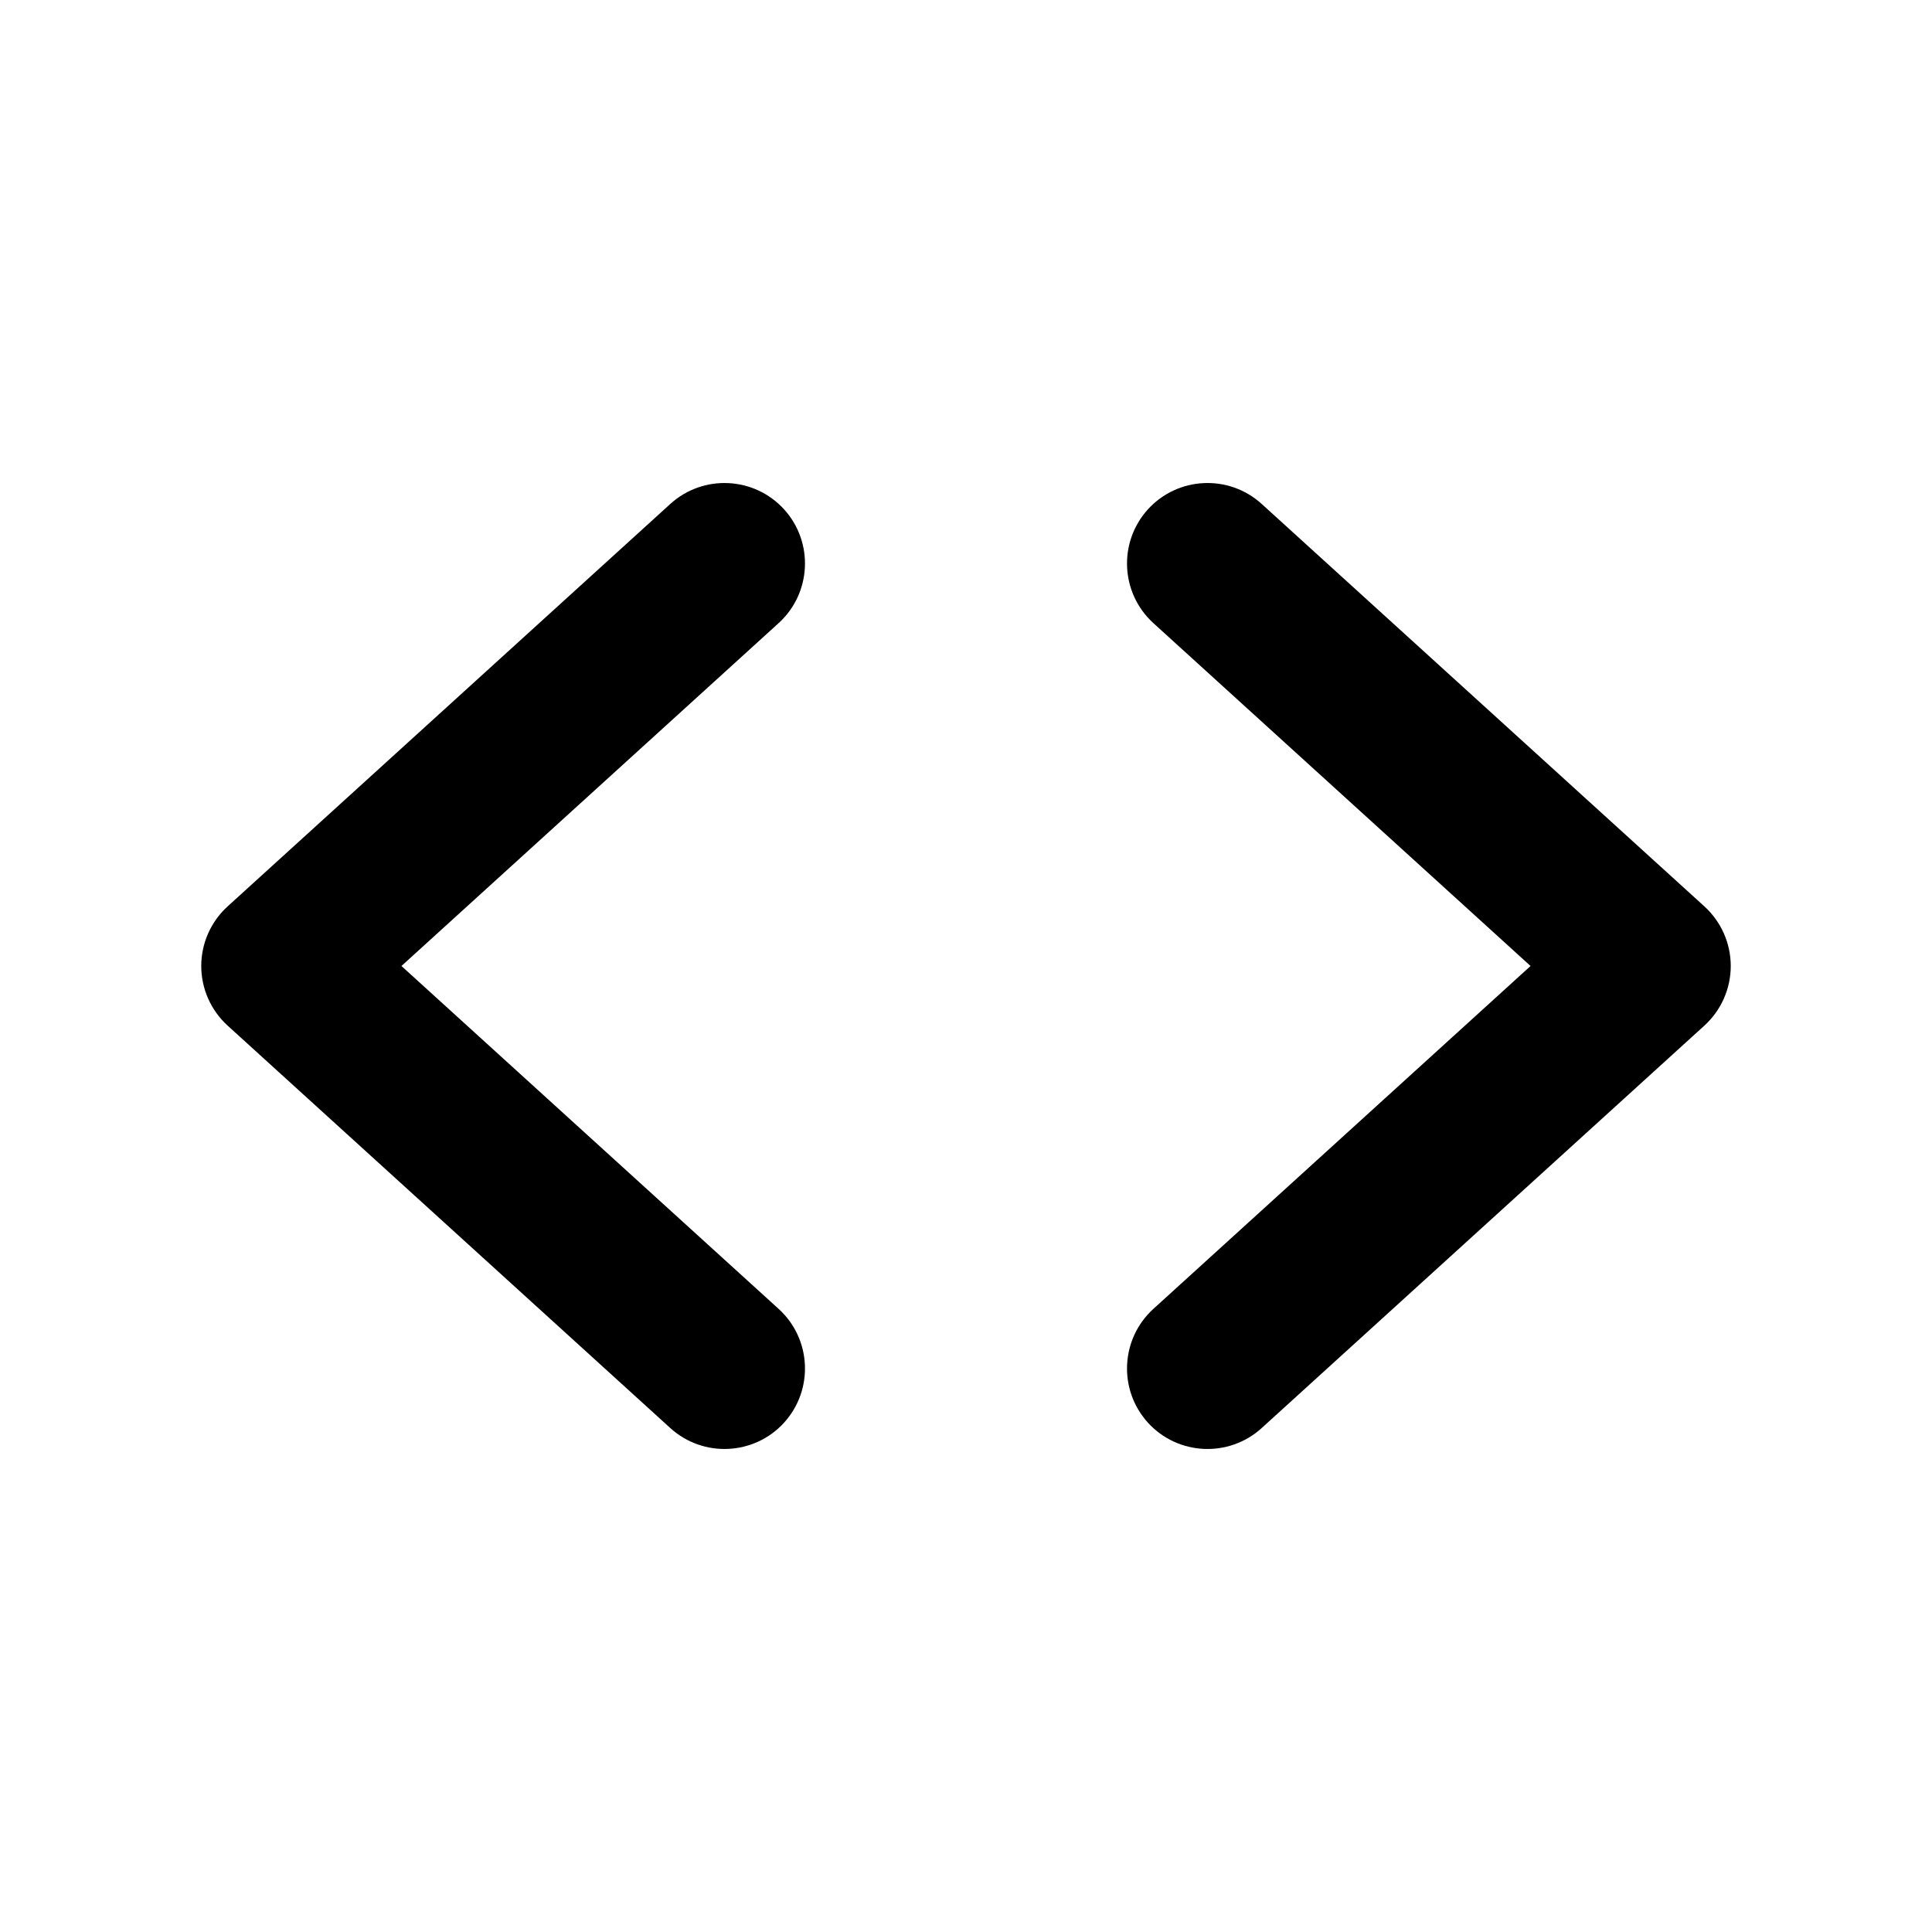 <svg fill="currentColor" width="24" height="24" viewBox="0 0 24 24" xmlns="http://www.w3.org/2000/svg">
  <path fill-rule="evenodd" clip-rule="evenodd" d="M9.74 6.327C10.111 6.736 10.081 7.368 9.673 7.74L4.987 12L9.673 16.26C10.081 16.632 10.111 17.264 9.74 17.673C9.368 18.081 8.736 18.111 8.327 17.74L2.827 12.74C2.619 12.55 2.5 12.282 2.5 12C2.5 11.718 2.619 11.45 2.827 11.26L8.327 6.26C8.736 5.889 9.368 5.919 9.74 6.327ZM14.26 6.327C14.632 5.919 15.264 5.889 15.673 6.26L21.173 11.26C21.381 11.45 21.5 11.718 21.5 12C21.5 12.282 21.381 12.55 21.173 12.74L15.673 17.74C15.264 18.111 14.632 18.081 14.26 17.673C13.889 17.264 13.919 16.632 14.327 16.26L19.013 12L14.327 7.74C13.919 7.368 13.889 6.736 14.26 6.327Z"/>
</svg>
